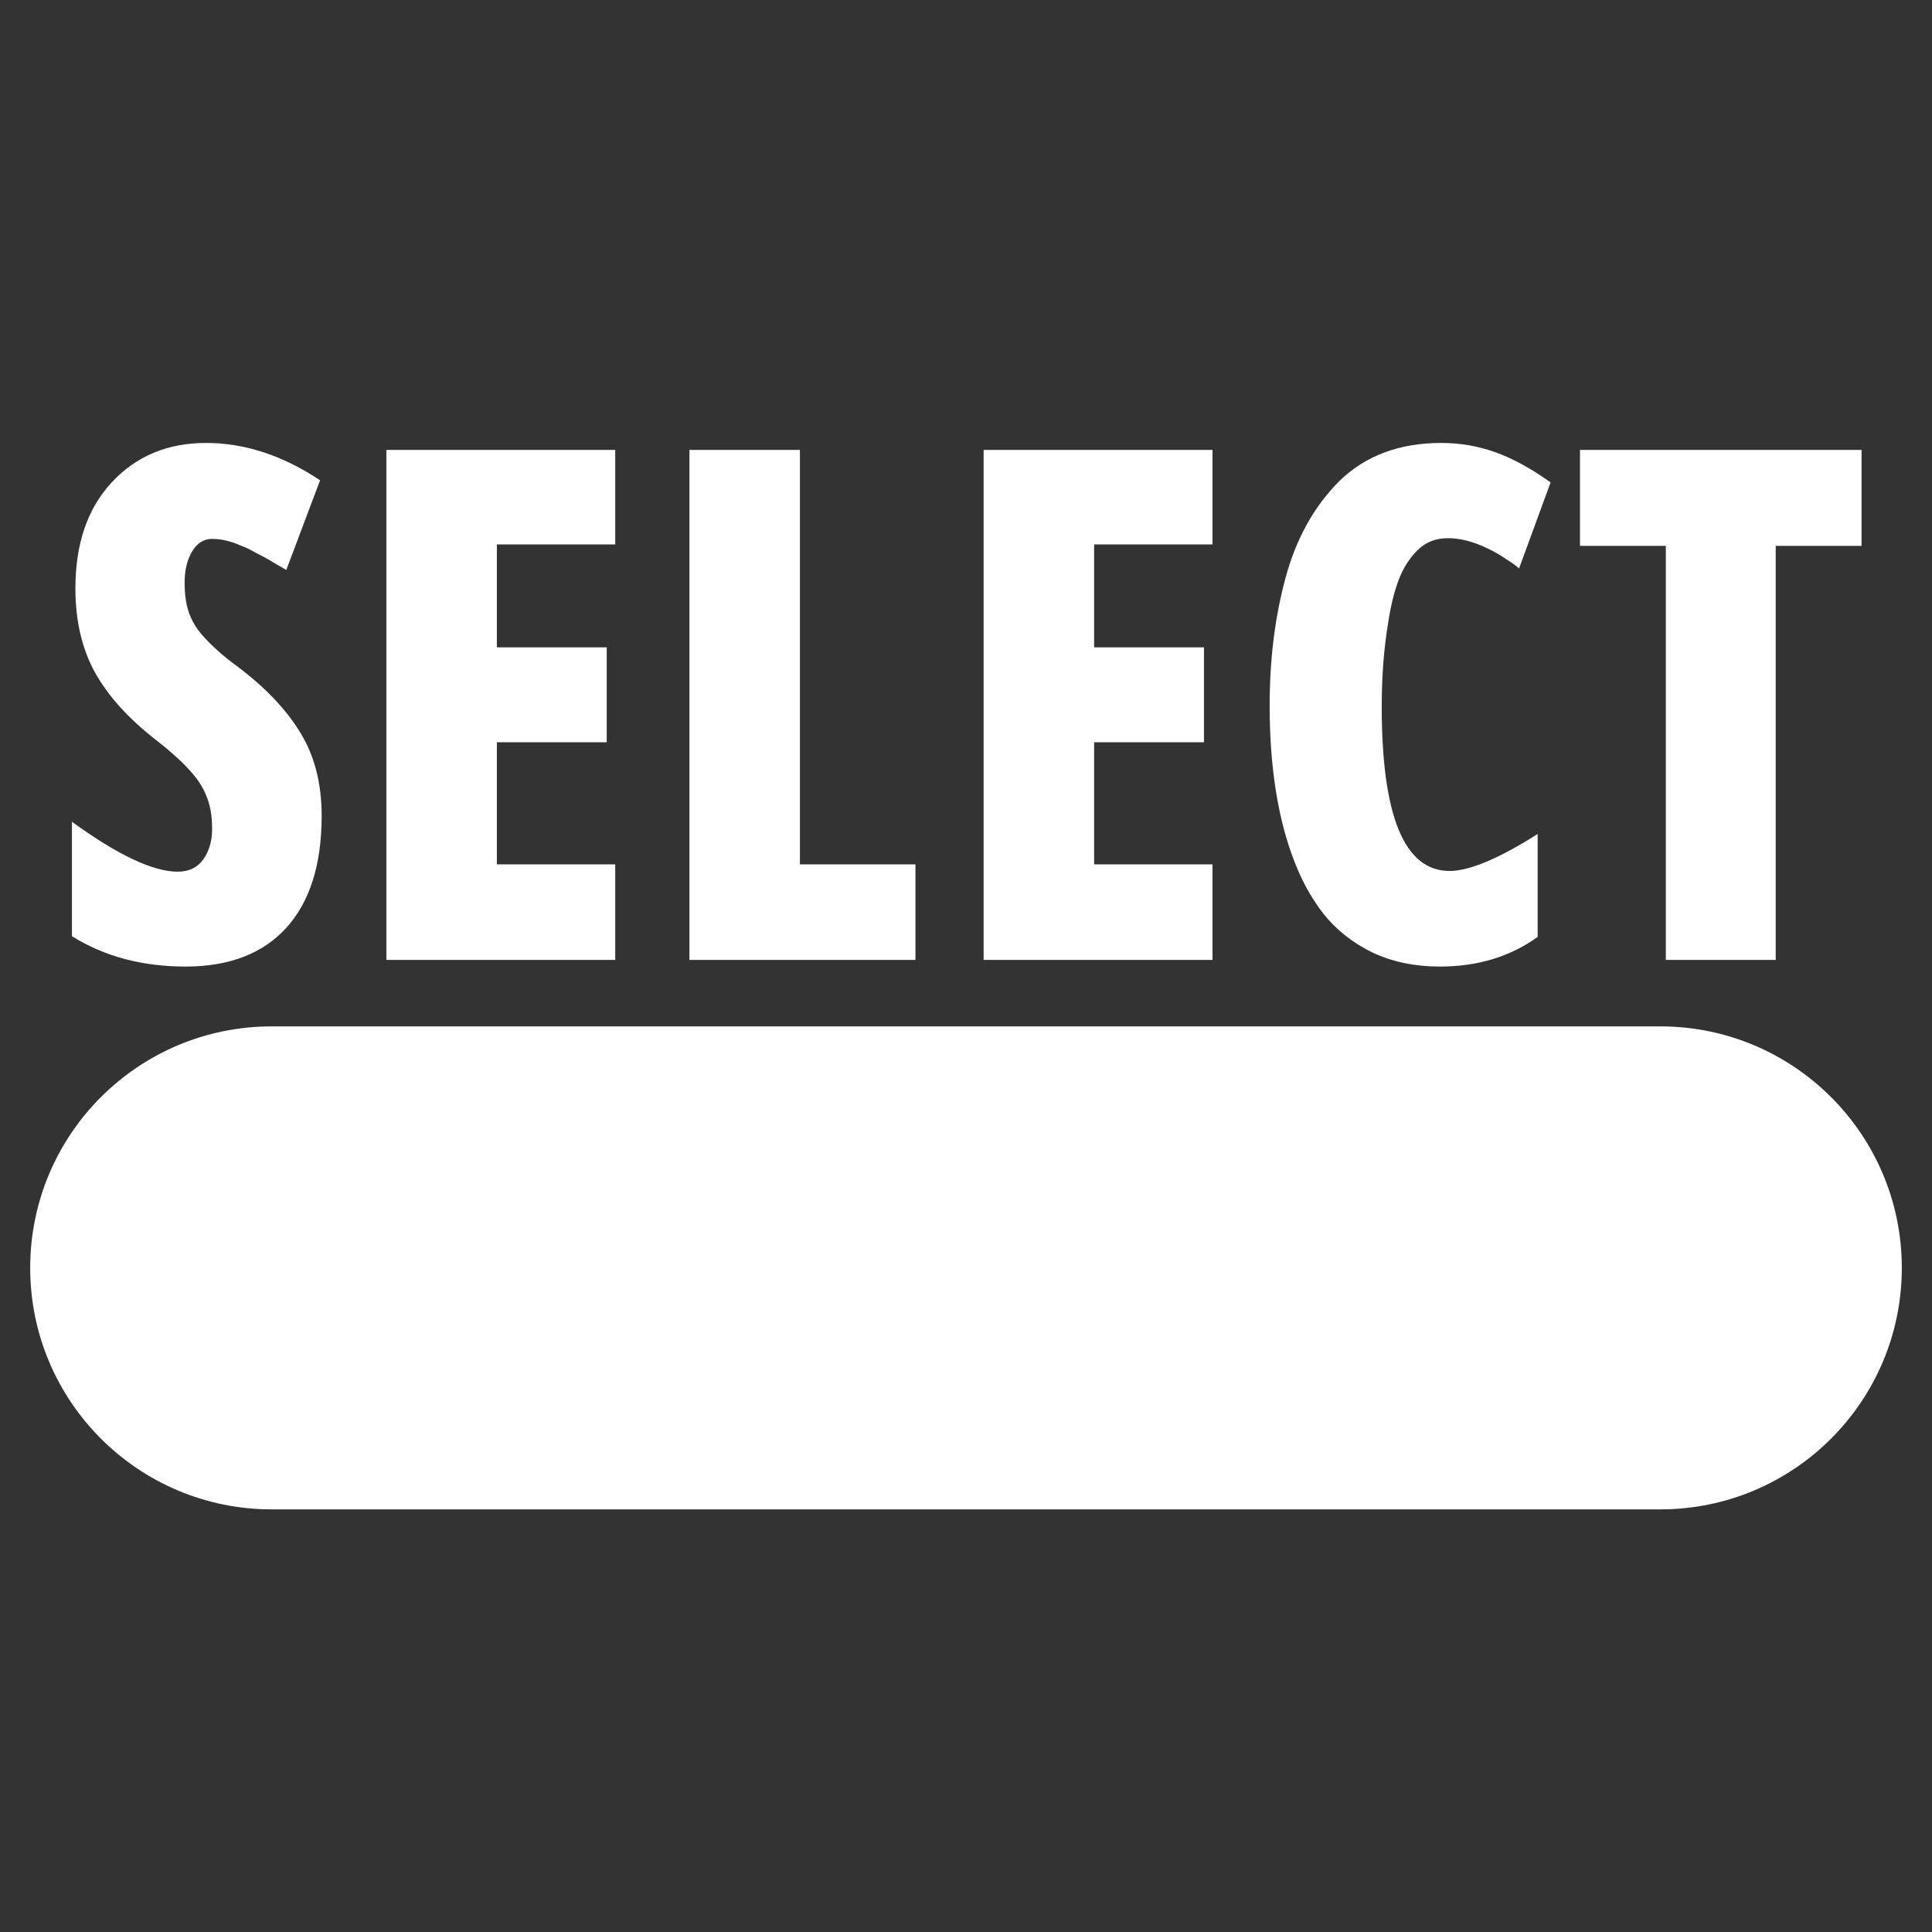 <?xml version="1.0" standalone="no"?>
<!DOCTYPE svg PUBLIC "-//W3C//DTD SVG 20010904//EN" "http://www.w3.org/TR/2001/REC-SVG-20010904/DTD/svg10.dtd">
<!-- Created using Krita: https://krita.org -->
<svg xmlns="http://www.w3.org/2000/svg" 
    xmlns:xlink="http://www.w3.org/1999/xlink"
    xmlns:krita="http://krita.org/namespaces/svg/krita"
    xmlns:sodipodi="http://sodipodi.sourceforge.net/DTD/sodipodi-0.dtd"
    width="15.36pt"
    height="15.36pt"
    viewBox="0 0 15.36 15.36">
<rect x="0" y="0" width="15.36" height="15.36" fill="#333333" stroke="none"/>
<defs/>
<path id="outline" transform="matrix(0.24 0 0 0.24 0.48 8.4)" fill="#ffffff" stroke="#ffffff" stroke-width="2" stroke-linecap="butt" stroke-linejoin="round" d="M0 7C-1.33227e-15 3.134 3.134 0 7 0L53 0C56.866 7.10543e-15 60 3.134 60 7C60 10.866 56.866 14 53 14L7 14C3.134 14 -4.44089e-16 10.866 0 7Z"/><g id="label_select" transform="matrix(0.257 0 0 0.284 -0.538 -0.643)" fill="none">
  <path id="shape0" transform="translate(4.319, 14.664)" fill="#ffffff" stroke="#000000" stroke-opacity="0" stroke-width="0" stroke-linecap="square" stroke-linejoin="bevel" d="M3.271 12.002C3.617 12.002 3.88 11.888 4.062 11.66C4.245 11.426 4.336 11.143 4.336 10.81C4.336 10.472 4.287 10.185 4.189 9.951C4.092 9.71 3.949 9.489 3.76 9.287C3.571 9.085 3.392 8.919 3.223 8.789C3.06 8.652 2.855 8.496 2.607 8.32C1.755 7.721 1.123 7.09 0.713 6.426C0.309 5.762 0.107 4.977 0.107 4.072C0.107 2.822 0.482 1.833 1.23 1.104C1.986 0.368 2.959 0 4.15 0C5.342 0 6.517 0.348 7.676 1.045L6.631 3.555C6.592 3.535 6.491 3.483 6.328 3.398C6.165 3.307 6.061 3.252 6.016 3.232C5.97 3.206 5.876 3.161 5.732 3.096C5.589 3.024 5.488 2.975 5.43 2.949L5.166 2.852C4.88 2.741 4.603 2.686 4.336 2.686C4.076 2.686 3.867 2.806 3.711 3.047C3.561 3.281 3.486 3.568 3.486 3.906C3.486 4.238 3.529 4.515 3.613 4.736C3.698 4.958 3.828 5.163 4.004 5.352C4.303 5.664 4.671 5.964 5.107 6.25C5.973 6.836 6.624 7.454 7.061 8.105C7.503 8.75 7.725 9.528 7.725 10.44C7.725 11.8 7.36 12.845 6.631 13.574C5.902 14.297 4.863 14.658 3.516 14.658C2.174 14.658 1.003 14.375 0 13.809L0 10.605C1.419 11.537 2.51 12.002 3.271 12.002Z"/>
  <path id="shape1" transform="translate(14.046, 14.859)" fill="#ffffff" stroke="#000000" stroke-opacity="0" stroke-width="0" stroke-linecap="square" stroke-linejoin="bevel" d="M7.08 2.646L3.418 2.646L3.418 5.527L6.816 5.527L6.816 8.184L3.418 8.184L3.418 11.602L7.08 11.602L7.08 14.277L0 14.277L0 0L7.08 0Z"/>
  <path id="shape2" transform="translate(23.421, 14.859)" fill="#ffffff" stroke="#000000" stroke-opacity="0" stroke-width="0" stroke-linecap="square" stroke-linejoin="bevel" d="M3.418 11.602L6.992 11.602L6.992 14.277L0 14.277L0 0L3.418 0Z"/>
  <path id="shape3" transform="translate(32.522, 14.859)" fill="#ffffff" stroke="#000000" stroke-opacity="0" stroke-width="0" stroke-linecap="square" stroke-linejoin="bevel" d="M7.08 2.646L3.418 2.646L3.418 5.527L6.816 5.527L6.816 8.184L3.418 8.184L3.418 11.602L7.08 11.602L7.08 14.277L0 14.277L0 0L7.08 0Z"/>
  <path id="shape4" transform="translate(41.37, 14.664)" fill="#ffffff" stroke="#000000" stroke-opacity="0" stroke-width="0" stroke-linecap="square" stroke-linejoin="bevel" d="M5.273 14.658C4.486 14.658 3.783 14.525 3.164 14.258C2.552 13.984 2.051 13.623 1.66 13.174C1.27 12.725 0.947 12.181 0.693 11.543C0.231 10.384 0 8.988 0 7.354C0 6.064 0.163 4.876 0.488 3.789C0.814 2.689 1.367 1.784 2.148 1.074C2.956 0.358 4.01 0 5.312 0C5.885 0 6.436 0.085 6.963 0.254C7.497 0.423 8.073 0.706 8.691 1.104L7.715 3.516C7.663 3.464 7.536 3.379 7.334 3.262C7.132 3.138 6.947 3.04 6.777 2.969C6.328 2.767 5.908 2.666 5.518 2.666C5.133 2.666 4.818 2.78 4.57 3.008C4.323 3.229 4.131 3.503 3.994 3.828C3.857 4.154 3.75 4.544 3.672 5C3.535 5.736 3.467 6.527 3.467 7.373C3.467 10.446 4.167 11.982 5.566 11.982C6.178 11.982 7.087 11.637 8.291 10.947L8.291 13.828C7.438 14.382 6.432 14.658 5.273 14.658Z"/>
  <path id="shape5" transform="translate(50.97, 14.859)" fill="#ffffff" stroke="#000000" stroke-opacity="0" stroke-width="0" stroke-linecap="square" stroke-linejoin="bevel" d="M8.711 2.686L6.055 2.686L6.055 14.277L2.656 14.277L2.656 2.686L0 2.686L0 0L8.711 0Z"/>
 </g>
</svg>
